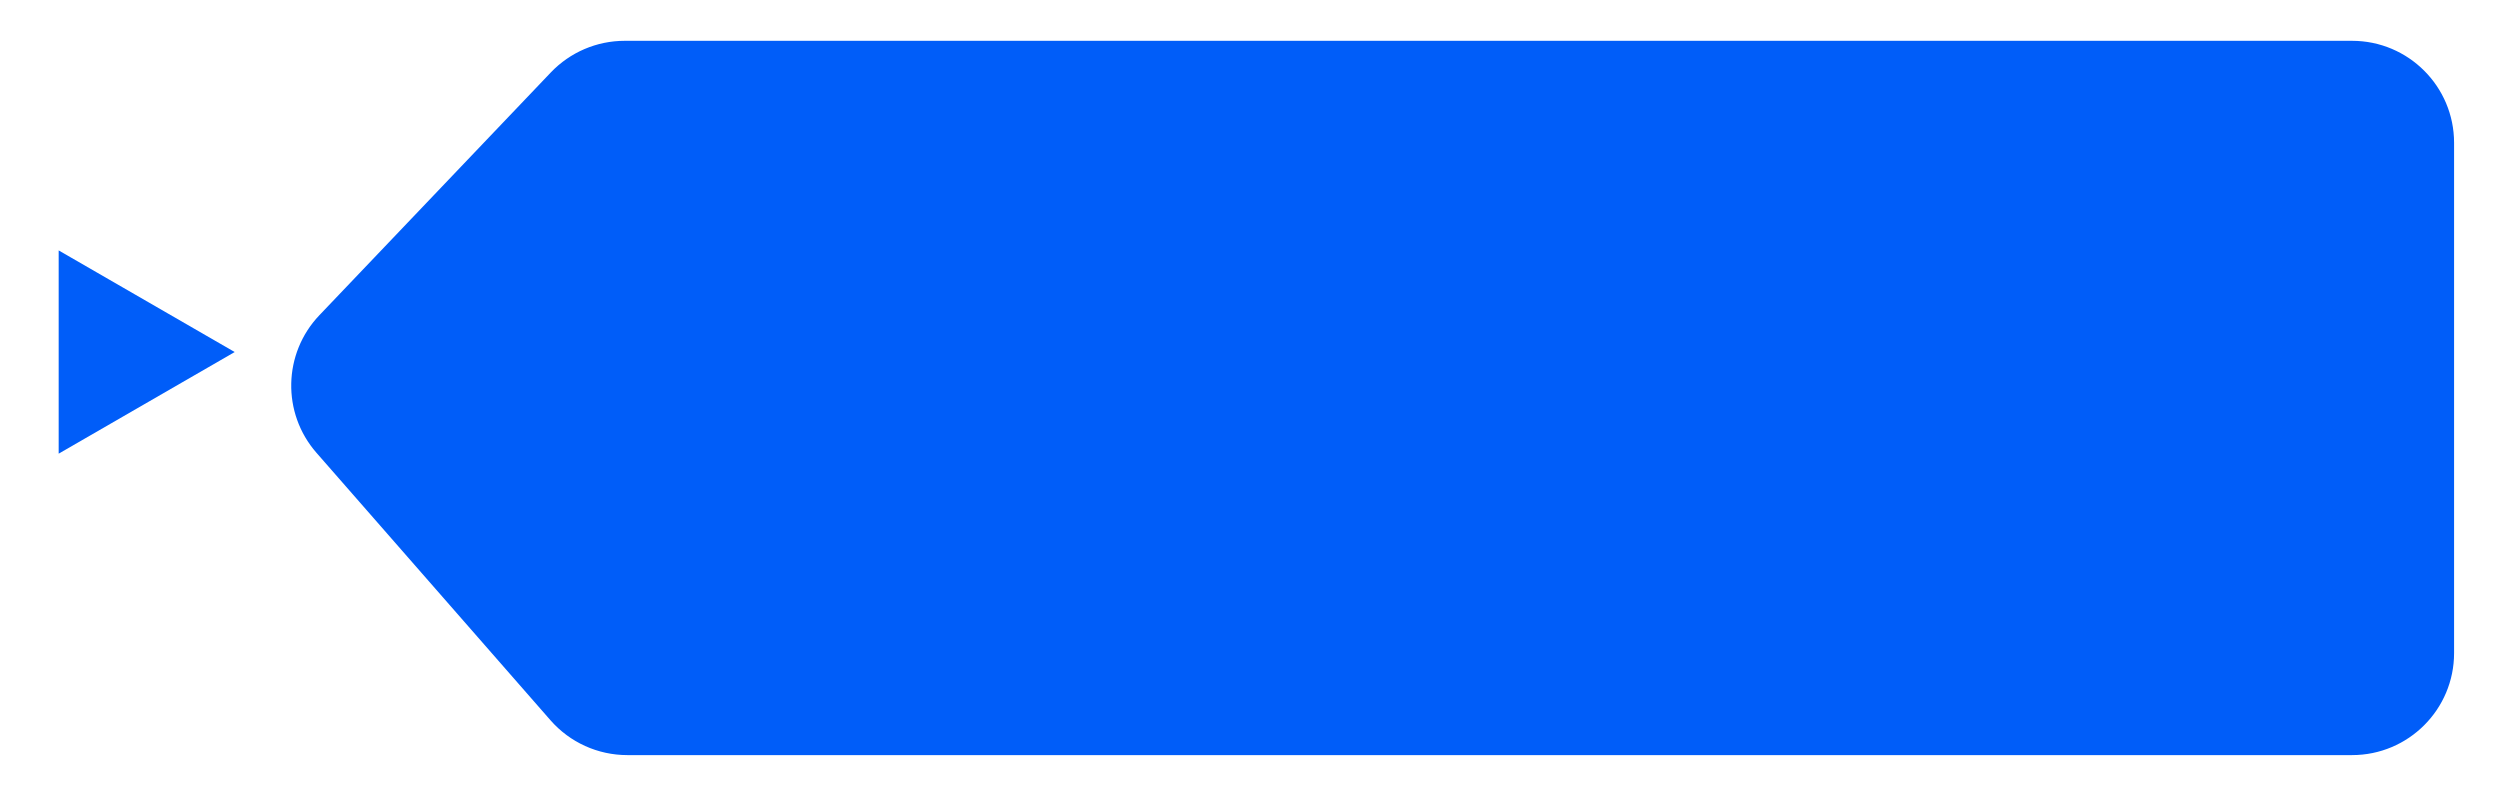 <svg width="245" height="78" viewBox="0 0 245 78" fill="none" xmlns="http://www.w3.org/2000/svg">
<g filter="url(#filter0_d_1967_923)">
<path d="M53.98 3.1C55.868 1.12 58.483 0 61.218 0H230.5C236.023 0 240.5 4.477 240.5 10V60C240.5 65.523 236.023 70 230.5 70H61.474C58.59 70 55.846 68.755 53.947 66.585L31.014 40.374C27.608 36.481 27.733 30.633 31.302 26.889L53.98 3.1Z" fill="#005DF9"/>
</g>
<path d="M23 34.5L5.75 44.459L5.75 24.541L23 34.5Z" fill="#005DF9"/>
<defs>
<filter id="filter0_d_1967_923" x="24.541" y="0" width="219.959" height="78" filterUnits="userSpaceOnUse" color-interpolation-filters="sRGB">
<feFlood flood-opacity="0" result="BackgroundImageFix"/>
<feColorMatrix in="SourceAlpha" type="matrix" values="0 0 0 0 0 0 0 0 0 0 0 0 0 0 0 0 0 0 127 0" result="hardAlpha"/>
<feOffset dy="4"/>
<feGaussianBlur stdDeviation="2"/>
<feComposite in2="hardAlpha" operator="out"/>
<feColorMatrix type="matrix" values="0 0 0 0 0 0 0 0 0 0 0 0 0 0 0 0 0 0 0.25 0"/>
<feBlend mode="normal" in2="BackgroundImageFix" result="effect1_dropShadow_1967_923"/>
<feBlend mode="normal" in="SourceGraphic" in2="effect1_dropShadow_1967_923" result="shape"/>
</filter>
</defs>
</svg>
